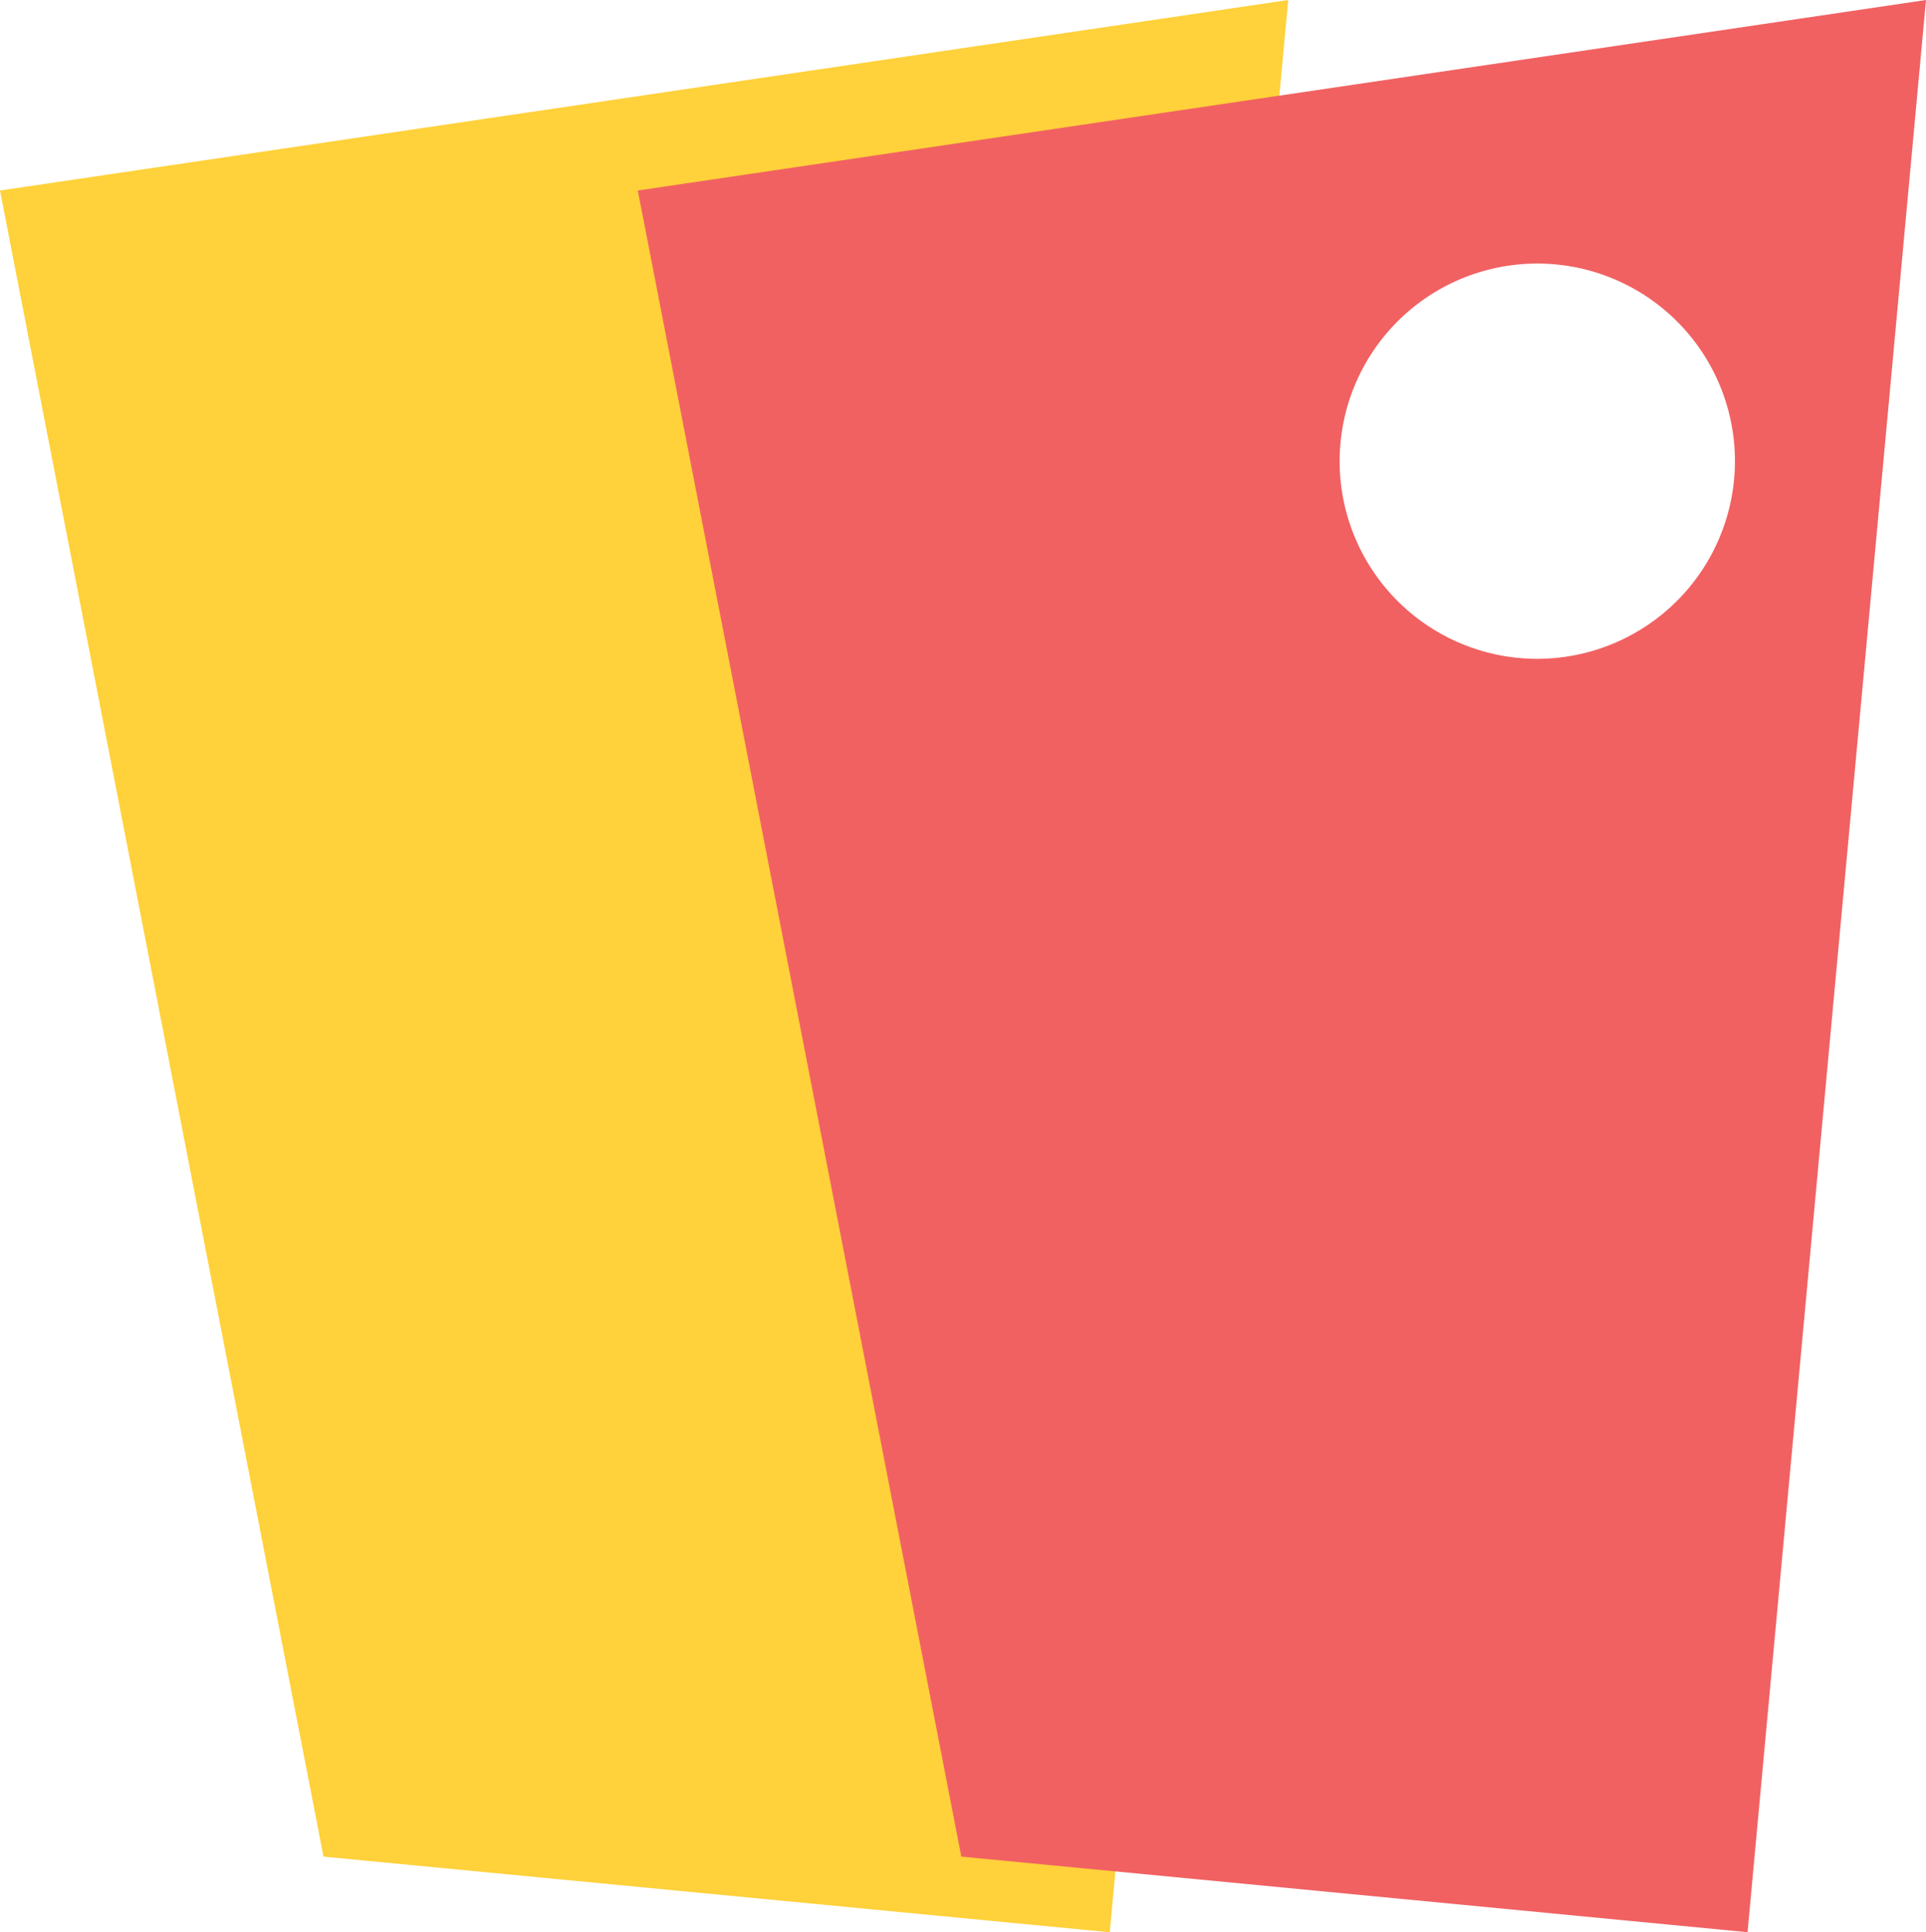 <svg xmlns="http://www.w3.org/2000/svg" width="134.55" height="134.996"><path d="M77.529 135L22.6 129.715 0 13.31 89.993 0z" fill="#ffd13a"/><path d="M44.556 13.31h.006L134.55 0l-12.466 134.995-54.925-5.282zm76.647 18.909a13.808 13.808 0 10-13.81 13.811 13.824 13.824 0 0013.81-13.811z" fill="#f16162"/></svg>
